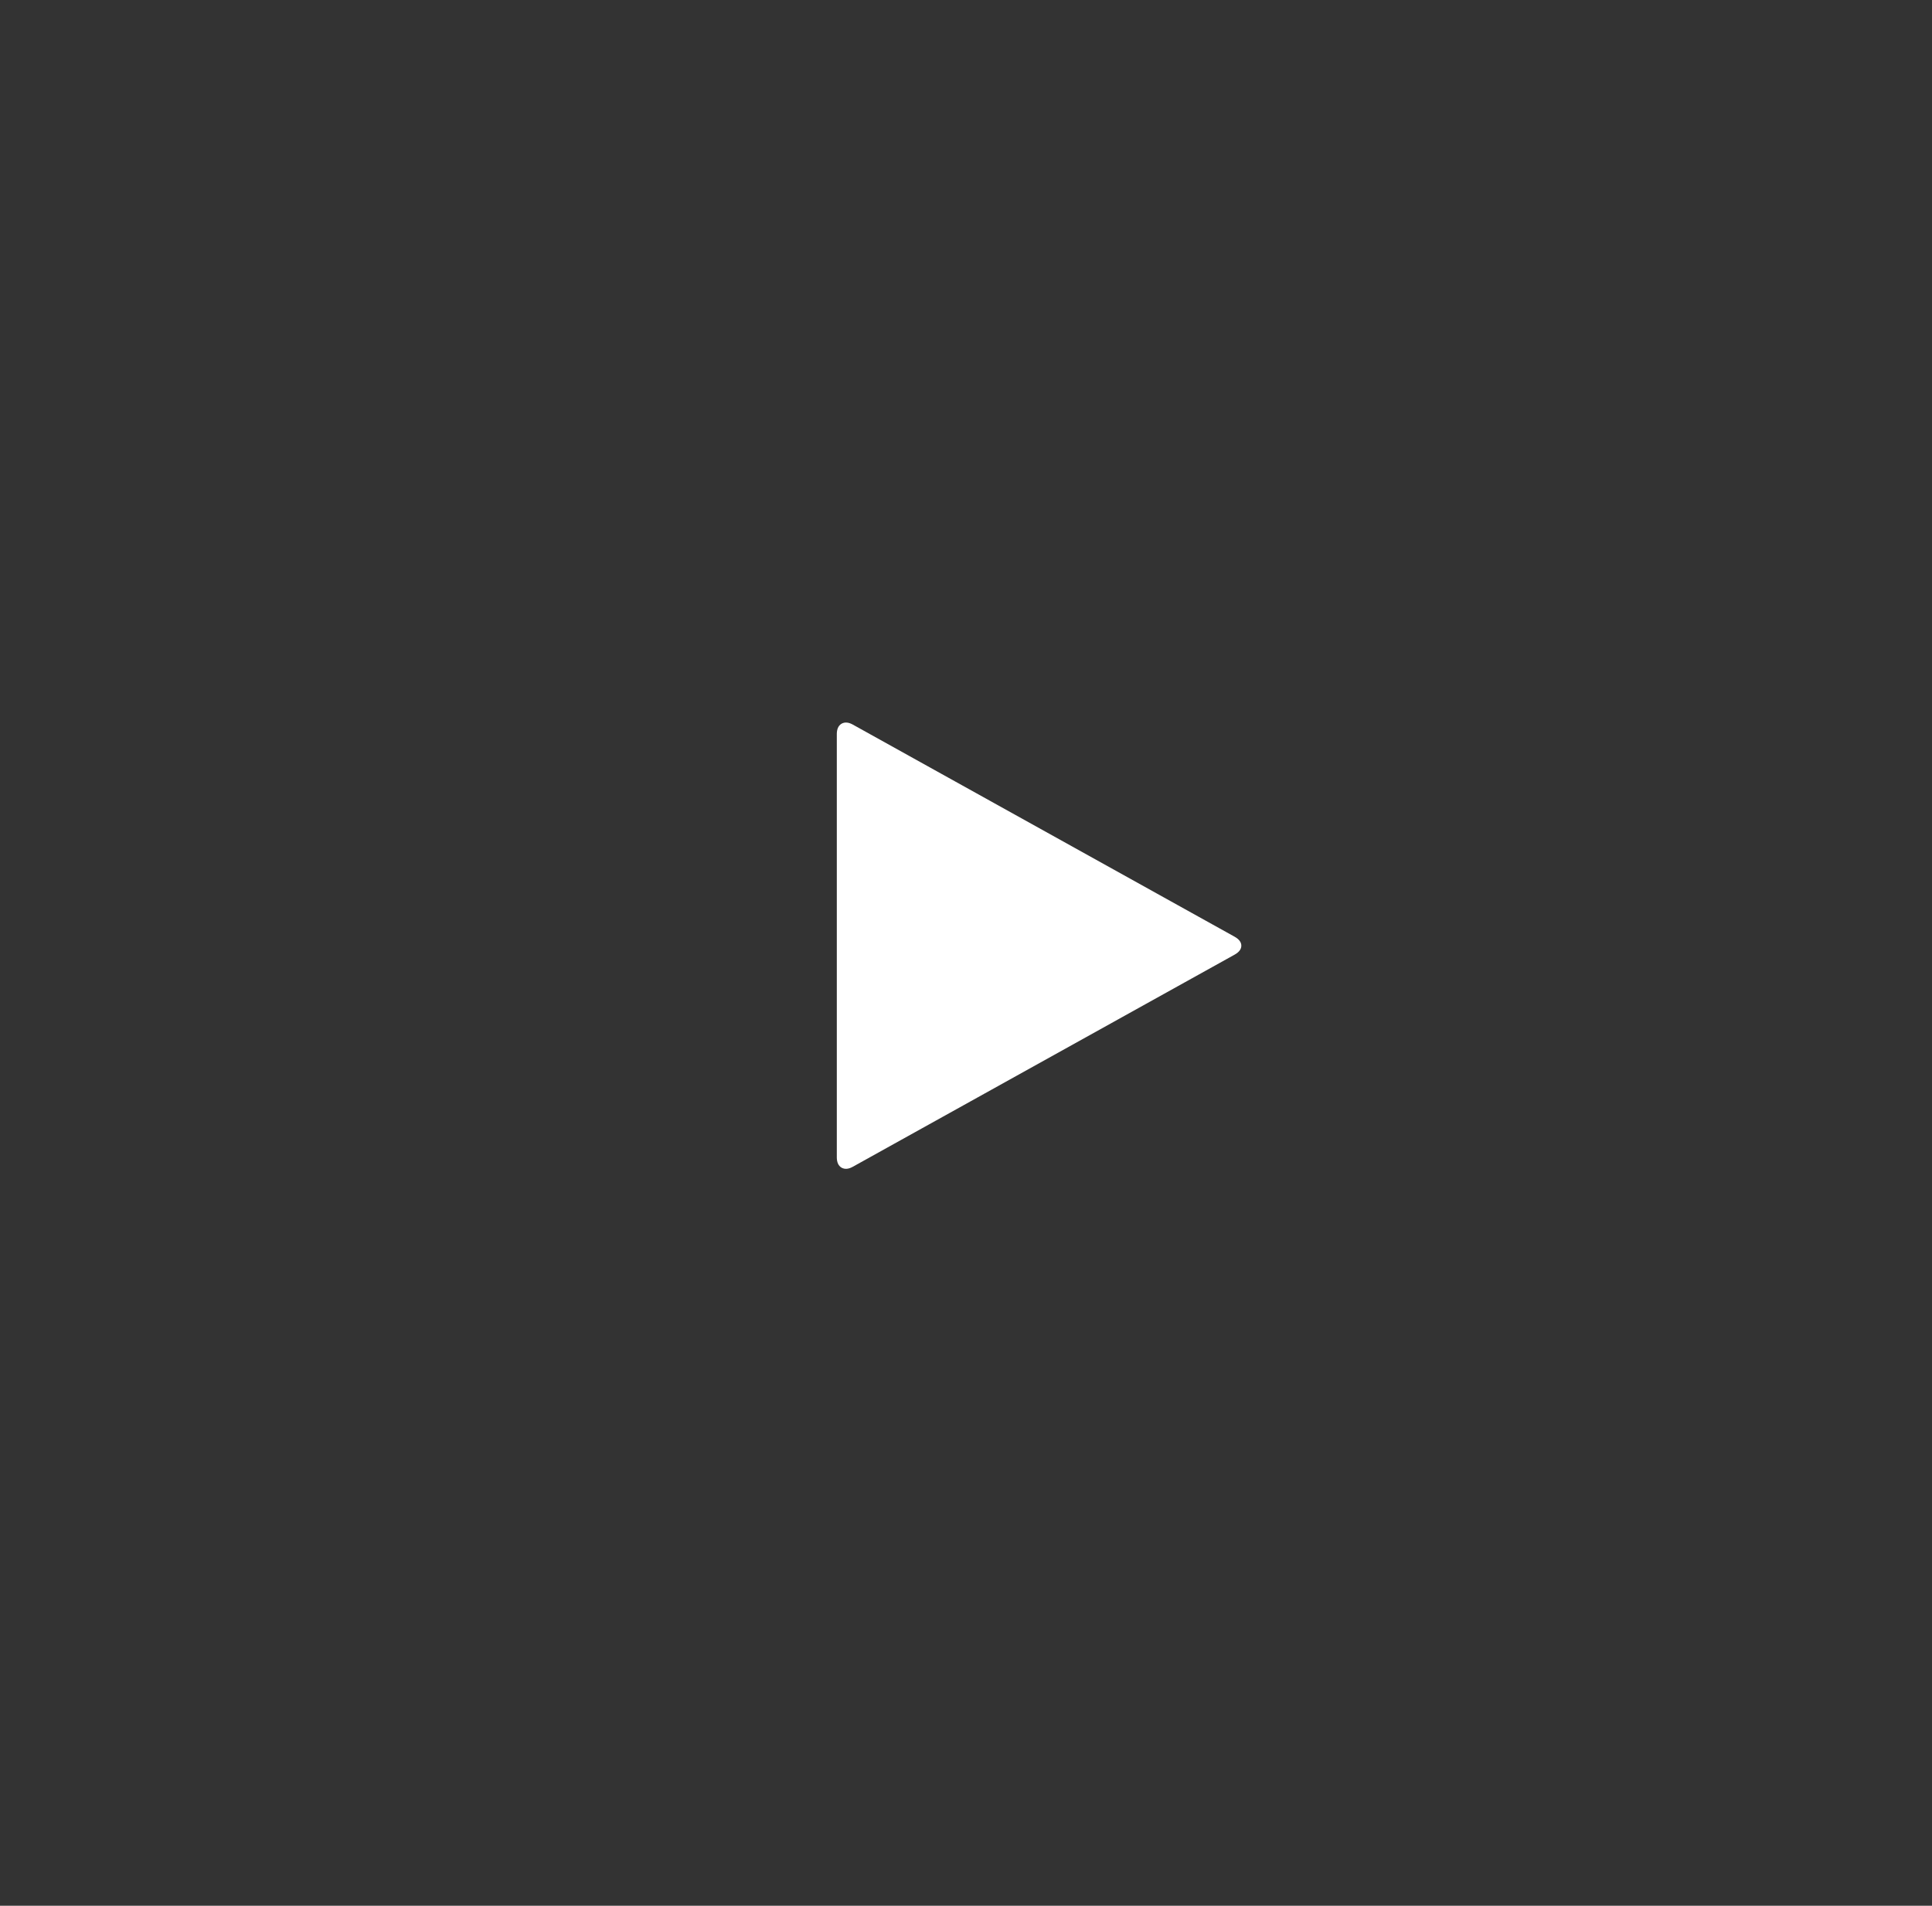 <svg width="75" height="74" viewBox="0 0 75 74" fill="none" xmlns="http://www.w3.org/2000/svg">
<rect x="0" y="0" width="75" height="74" fill="#333333" stroke="none"/>
<path d="M47.931 37.067L33.11 45.303C32.938 45.4 32.79 45.411 32.663 45.337C32.544 45.263 32.485 45.129 32.485 44.935V28.507C32.485 28.313 32.544 28.179 32.663 28.105C32.79 28.03 32.938 28.042 33.11 28.138L47.931 36.375C48.102 36.472 48.188 36.587 48.188 36.721C48.188 36.855 48.102 36.97 47.931 37.067Z" fill="white"/>
</svg>
